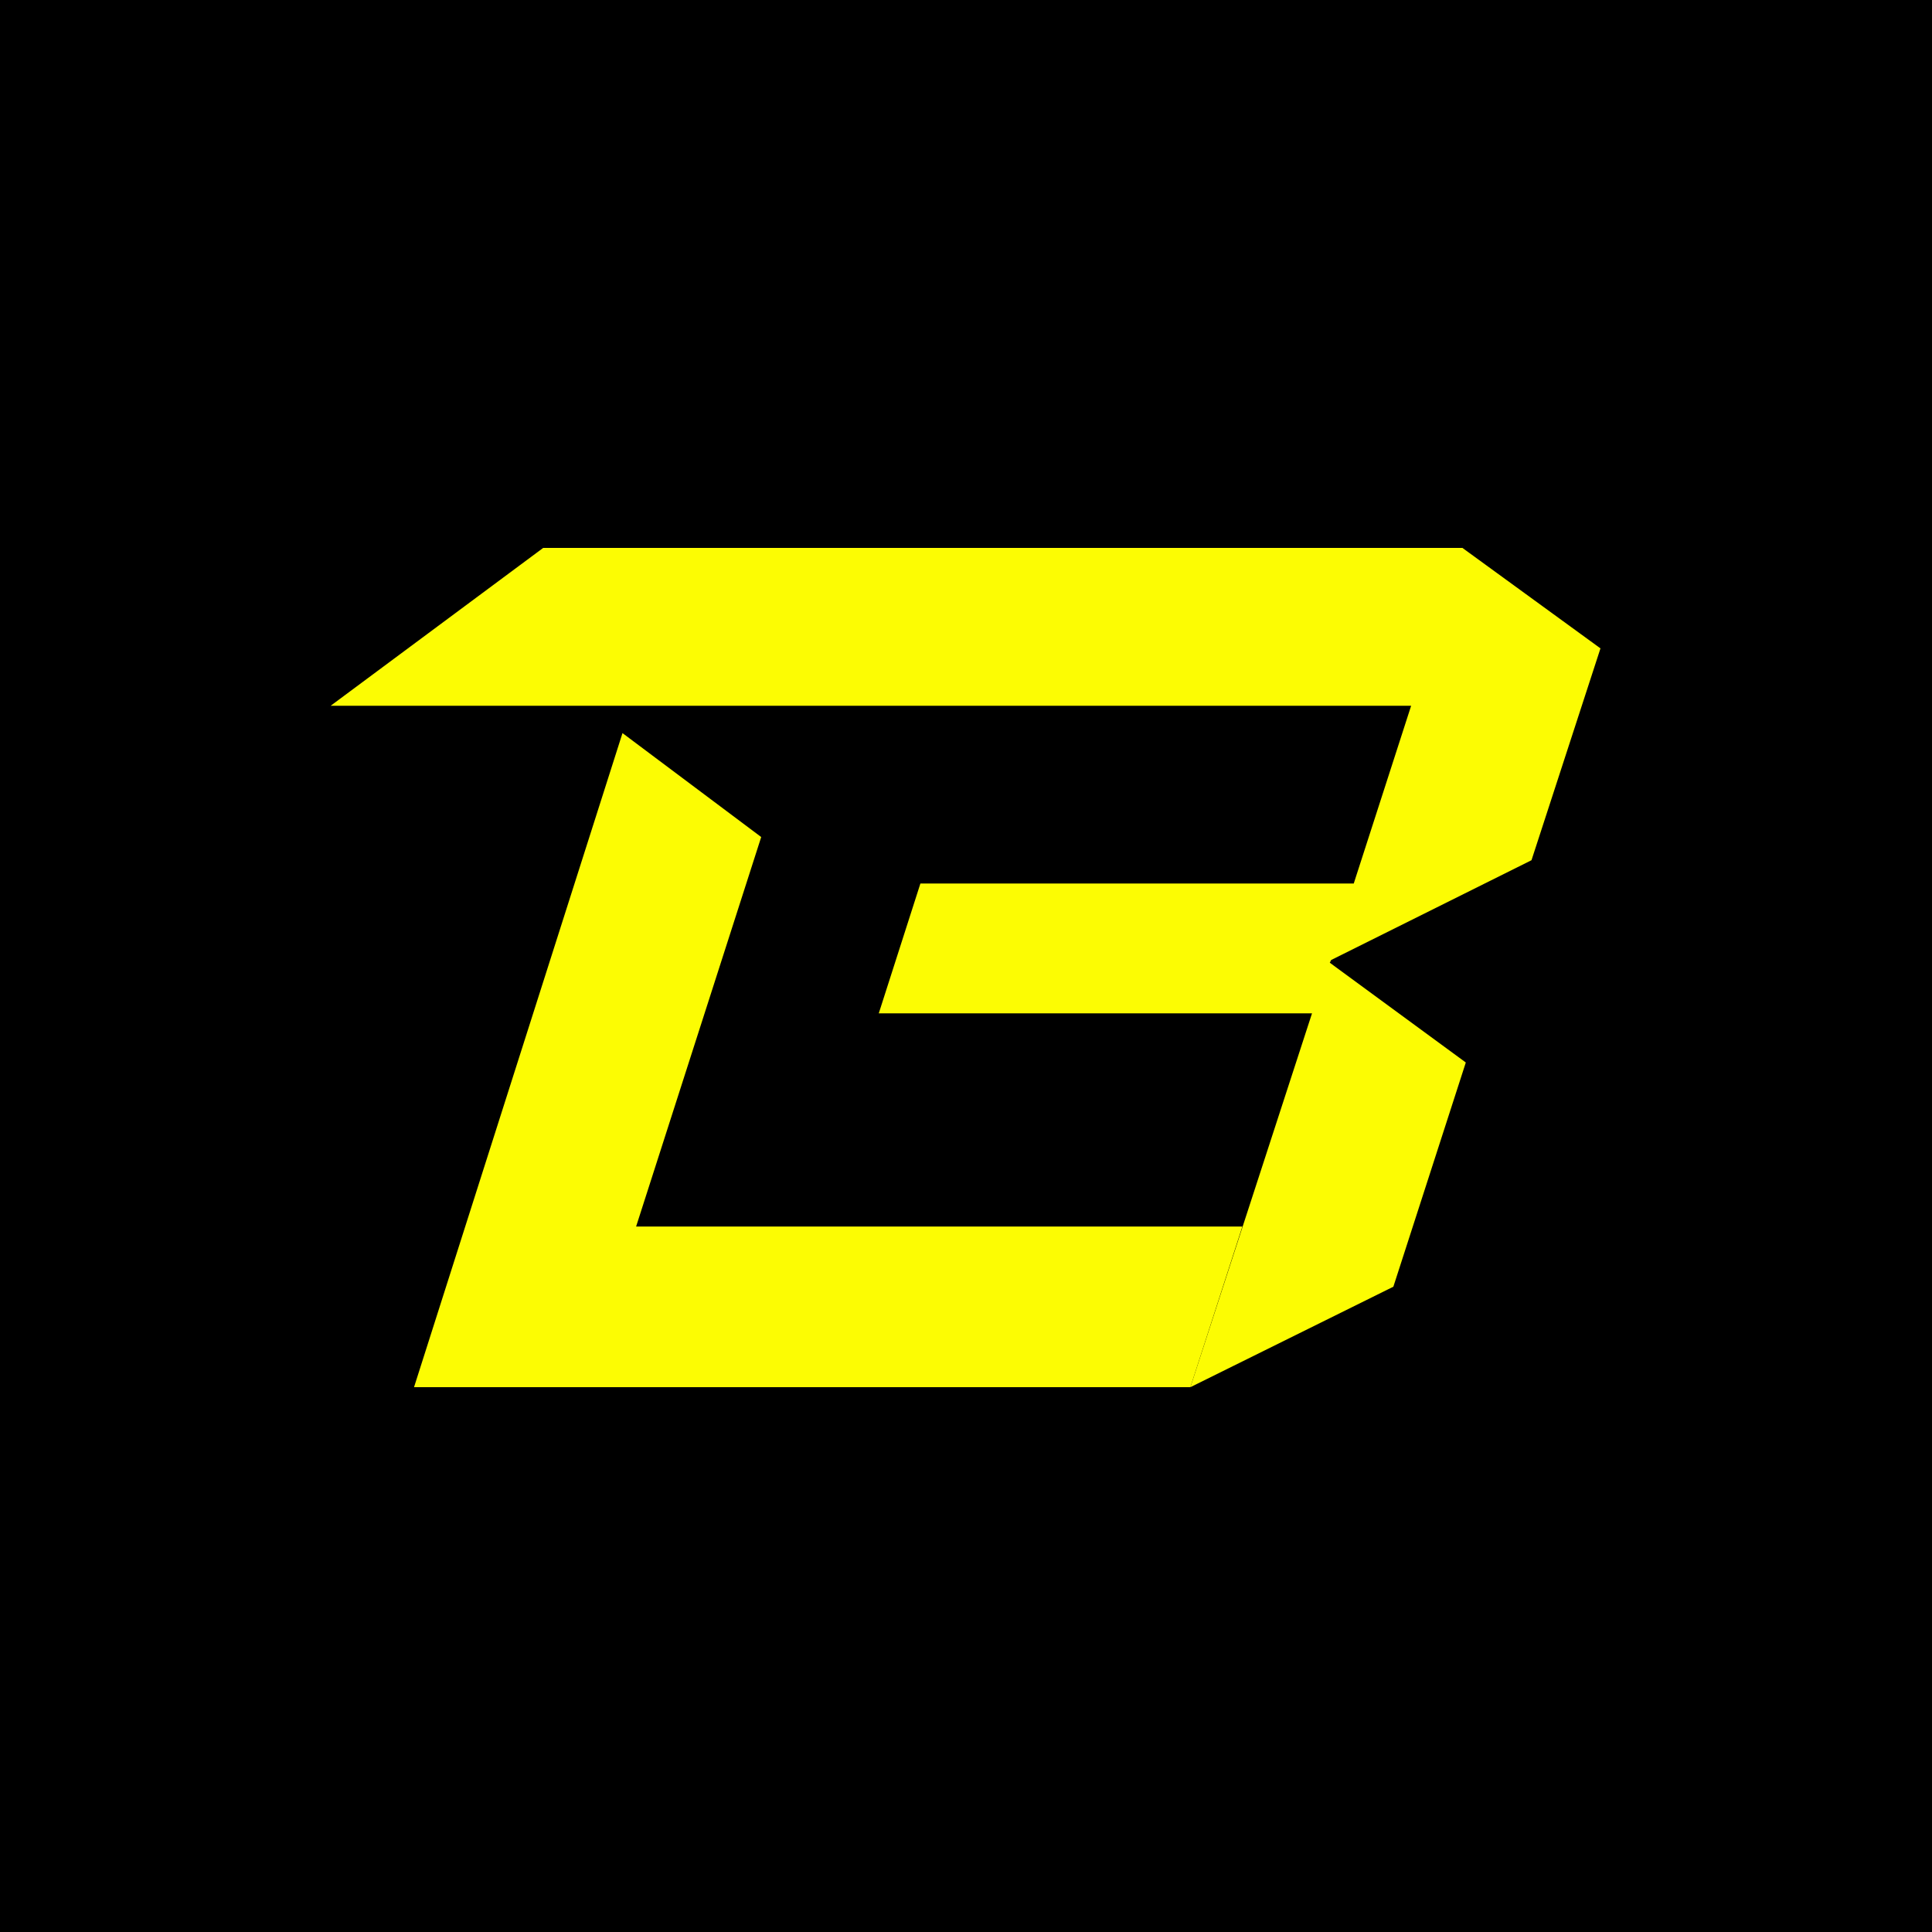 <svg width="20" height="20" viewBox="0 0 20 20" fill="none" xmlns="http://www.w3.org/2000/svg">
<rect width="20" height="20" fill="black"/>
<path d="M13.582 10.49L12.323 14.36L14.424 13.32L15.174 10.999L13.766 9.966L13.78 9.938L15.854 8.905L16.568 6.712L15.139 5.672H5.623L3.423 7.306H14.608L14.014 9.146H9.528L9.097 10.49H13.582Z" fill="#FCFC03"/>
<path d="M12.323 14.36L12.861 12.697H6.585L7.88 8.665L6.444 7.589L4.286 14.36H12.323Z" fill="#FCFC03"/>
</svg>
